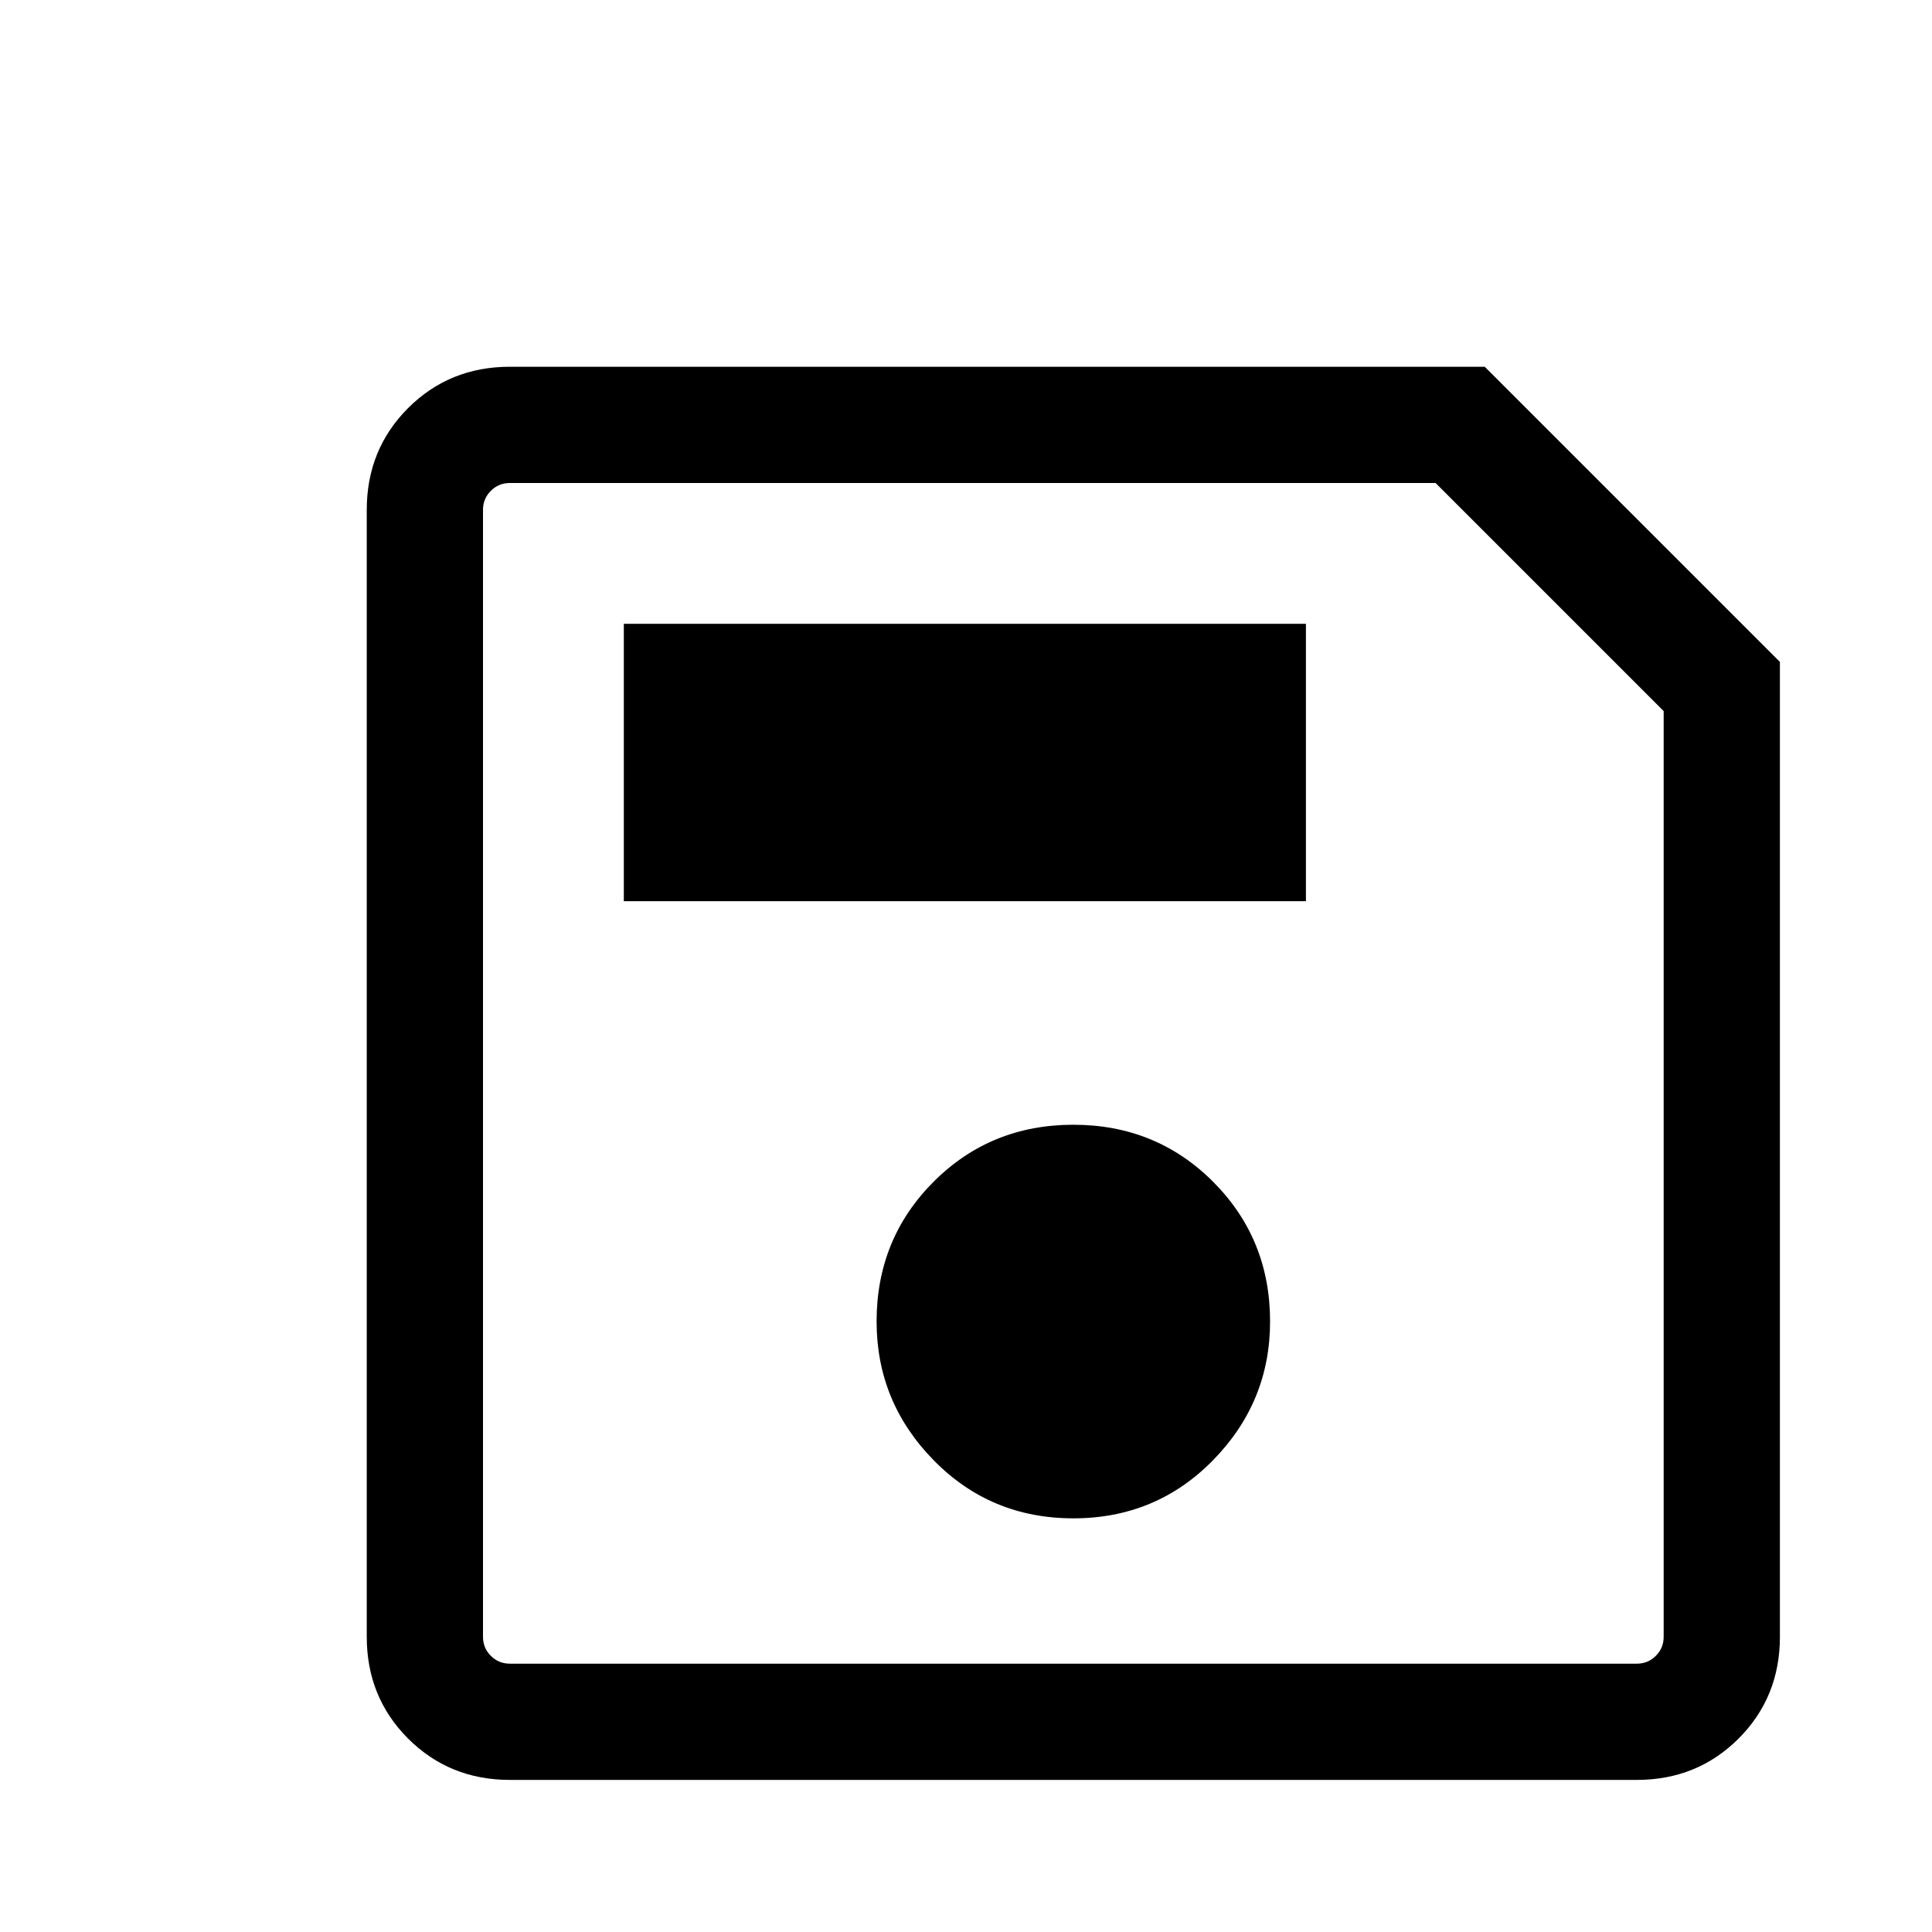 <svg xmlns="http://www.w3.org/2000/svg" height="18" width="18"><path d="M16.583 6.167v9.083q0 .562-.385.948-.386.385-.948.385H4.75q-.562 0-.948-.385-.385-.386-.385-.948V4.75q0-.562.385-.948.386-.385.948-.385h9.083Zm-1.083.458L13.375 4.5H4.75q-.104 0-.177.073T4.5 4.75v10.5q0 .104.073.177t.177.073h10.5q.104 0 .177-.073t.073-.177ZM10 14.146q.771 0 1.302-.542t.531-1.292q0-.77-.531-1.302-.531-.531-1.302-.531t-1.302.531q-.531.532-.531 1.302 0 .75.531 1.292t1.302.542Zm-4.188-5.75h6.355V5.812H5.812ZM4.5 6.896V15.5v-11Z"/></svg>
